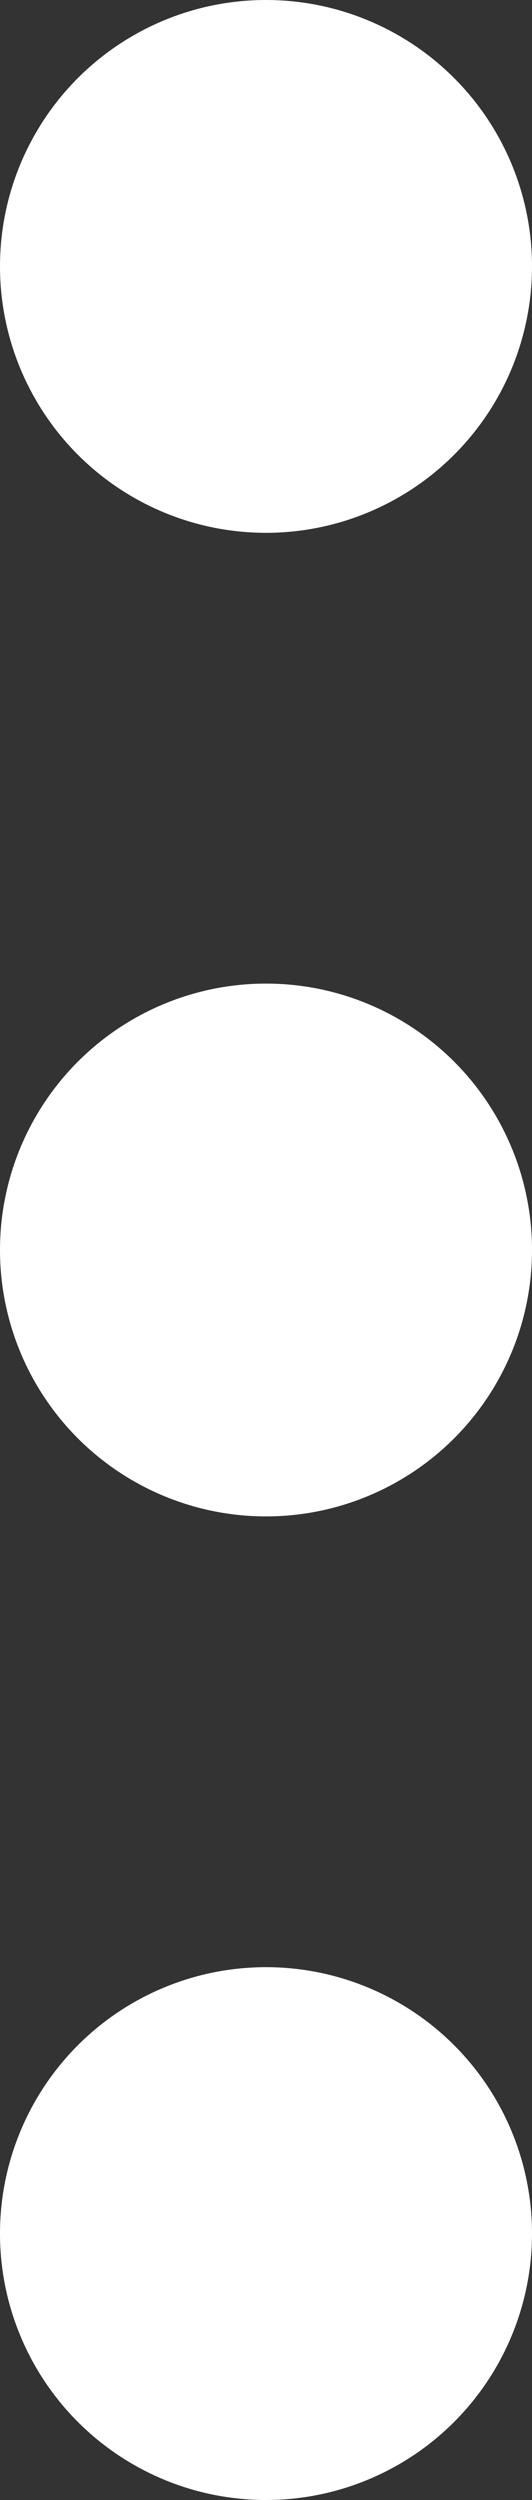 <?xml version="1.0" encoding="utf-8"?>
<!-- Generator: Adobe Illustrator 18.1.1, SVG Export Plug-In . SVG Version: 6.00 Build 0)  -->
<svg version="1.1" id="Layer_1" xmlns="http://www.w3.org/2000/svg" xmlns:xlink="http://www.w3.org/1999/xlink" x="0px" y="0px"
	 width="50px" height="234.6px" viewBox="0 0 50 234.6" enable-background="new 0 0 50 234.6" xml:space="preserve">
<rect x="0" y="0" width="50" height="234.6" fill="#333333" stroke="none"/>
<g>
	<circle fill="#FFFFFF" cx="25" cy="25" r="25"/>
	<circle fill="#FFFFFF" cx="25" cy="117.3" r="25"/>
	<circle fill="#FFFFFF" cx="25" cy="209.6" r="25"/>
</g>
</svg>
